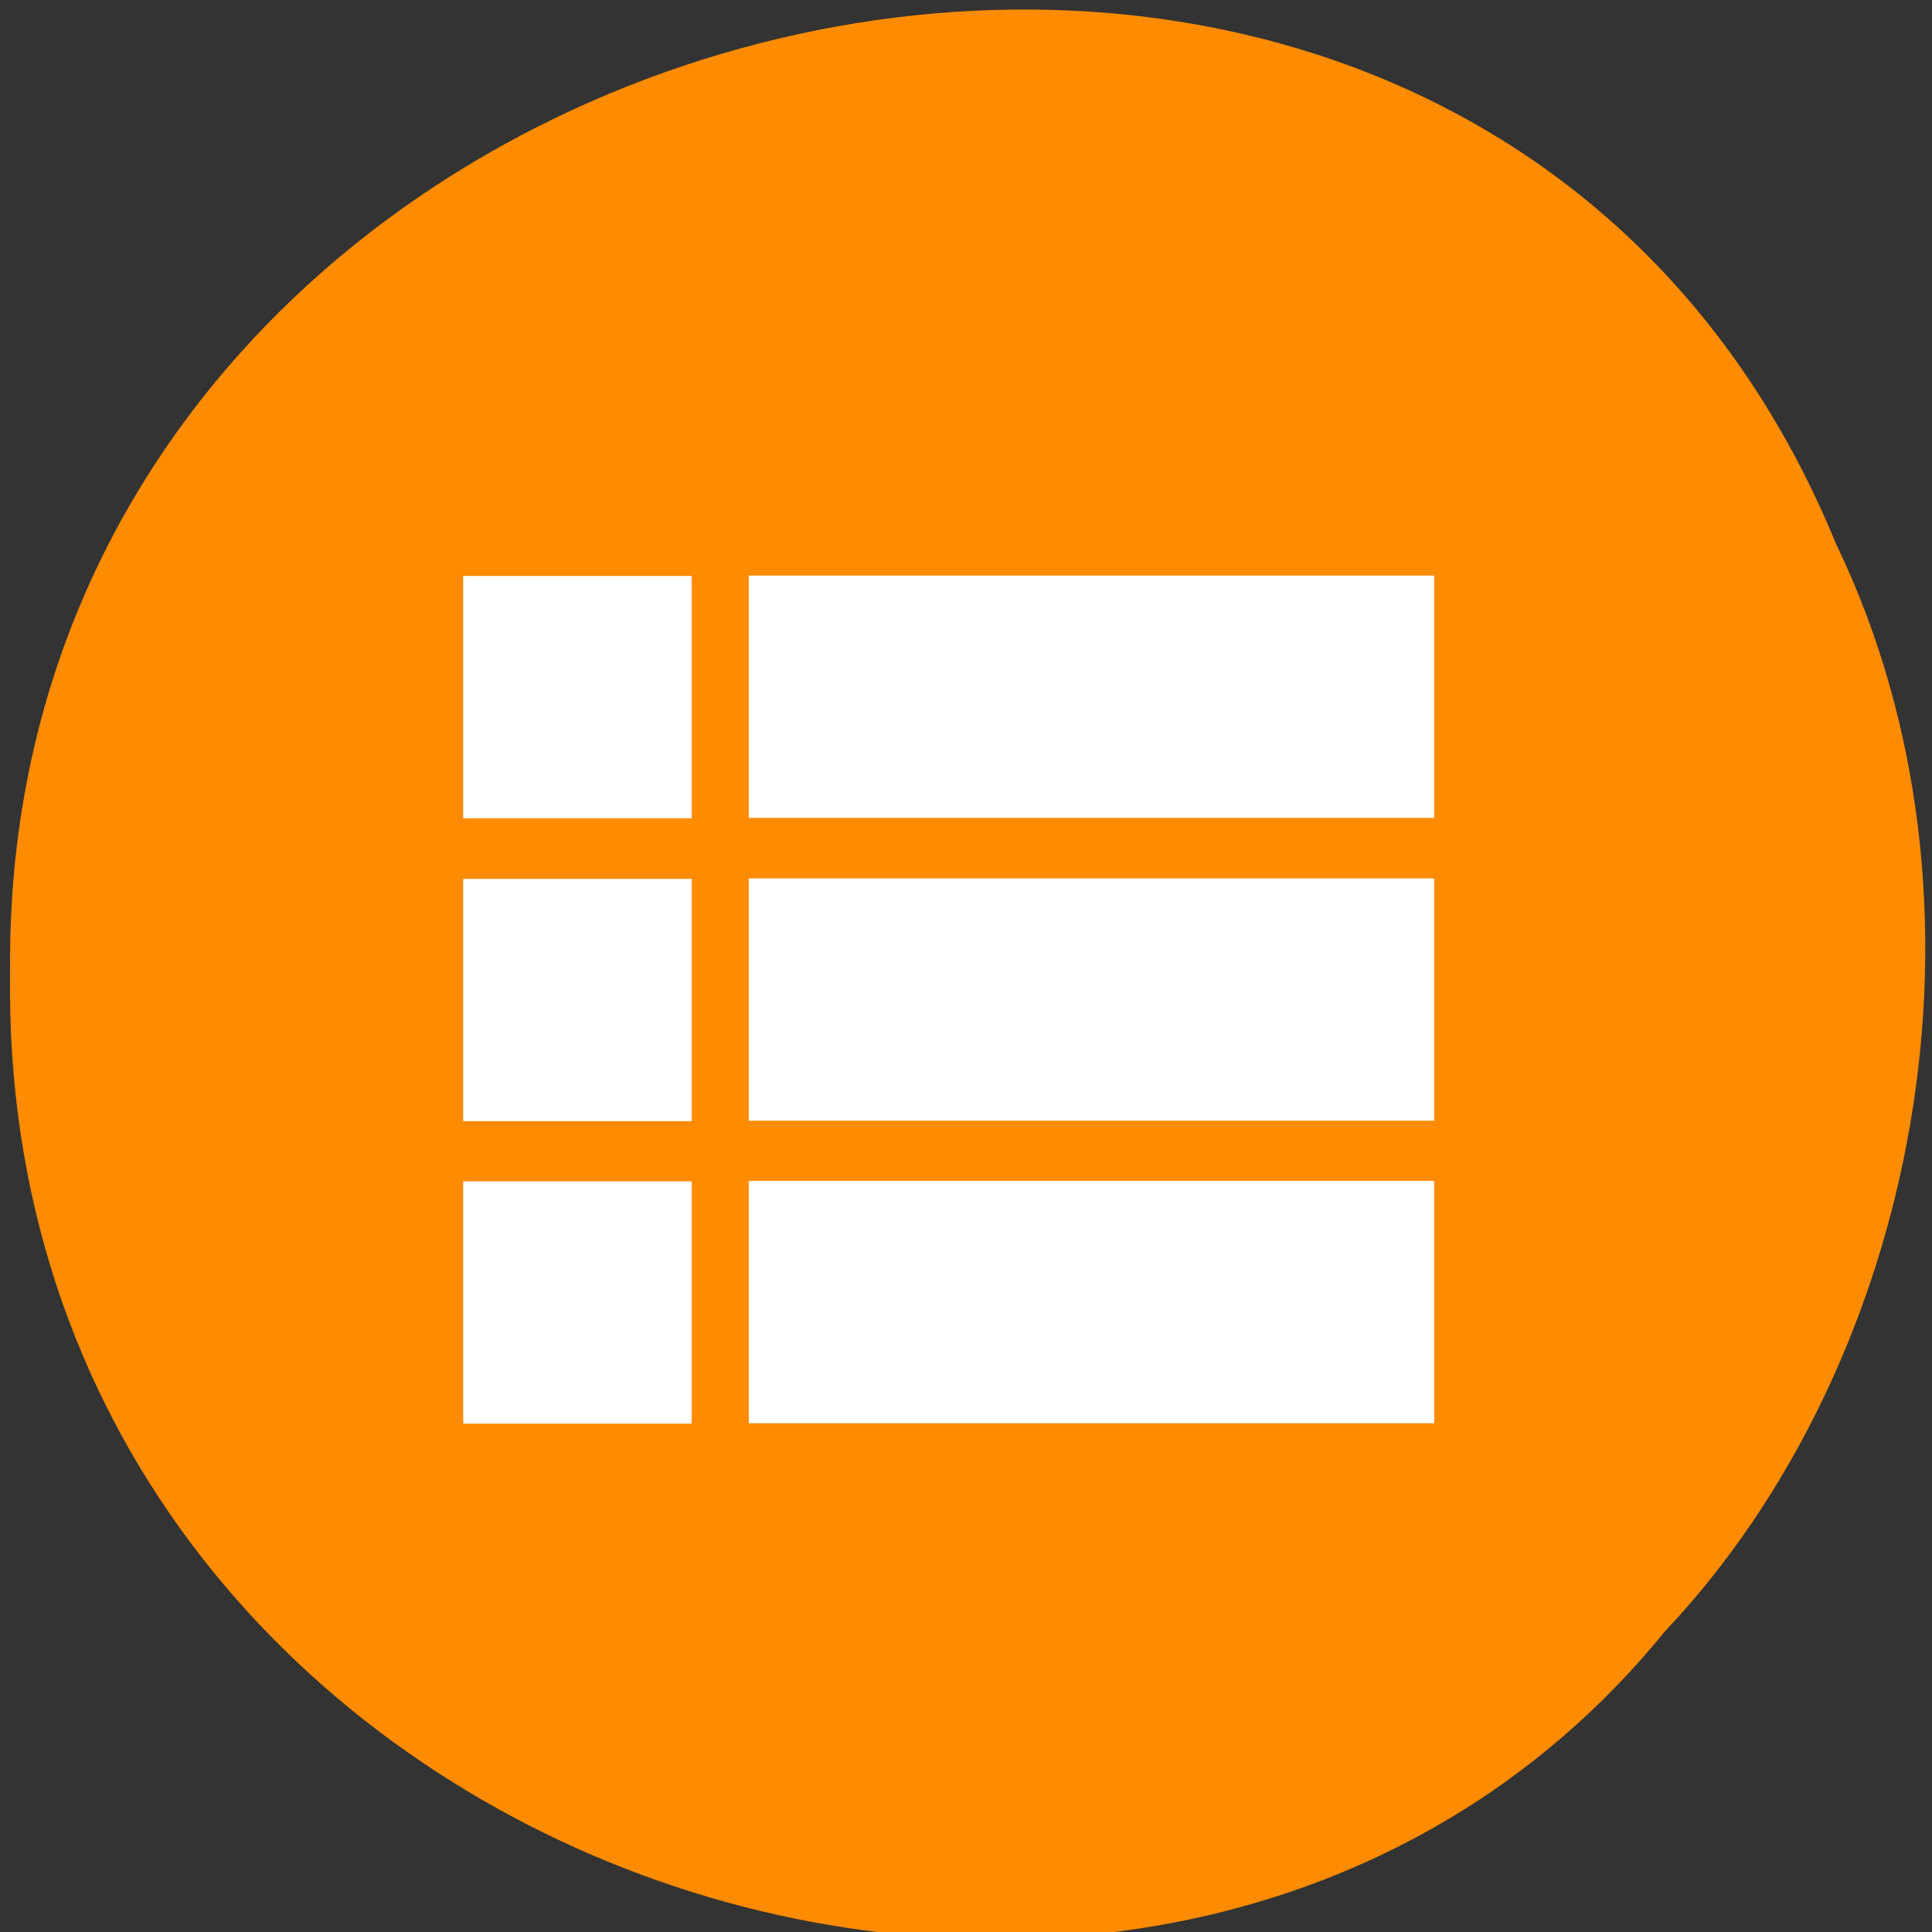 <svg xmlns="http://www.w3.org/2000/svg" viewBox="0 0 48 48"><rect x="0" y="0" width="48" height="48" fill="#333333" stroke="none"/><path d="m 45.641 13.574 c -9.367 -23 -45.633 -14.156 -45.39 10.555 c -0.359 22.434 28.473 31.957 41.11 16.406 c 6.324 -6.695 8.531 -18.07 4.285 -26.961" fill="#ff8c00" fill-opacity="0.996"/><path d="m 11.508 27.855 h 5.676 v -6.02 h -5.676 m 0 13.535 h 5.676 v -6.02 h -5.676 m 0 -9.02 h 5.676 v -6.02 h -5.676 m 7.094 13.535 h 17.03 v -6.02 h -17.03 m 0 13.535 h 17.03 v -6.02 h -17.03 m 0 -15.04 v 6.02 h 17.03 v -6.02" fill="#fff"/></svg>